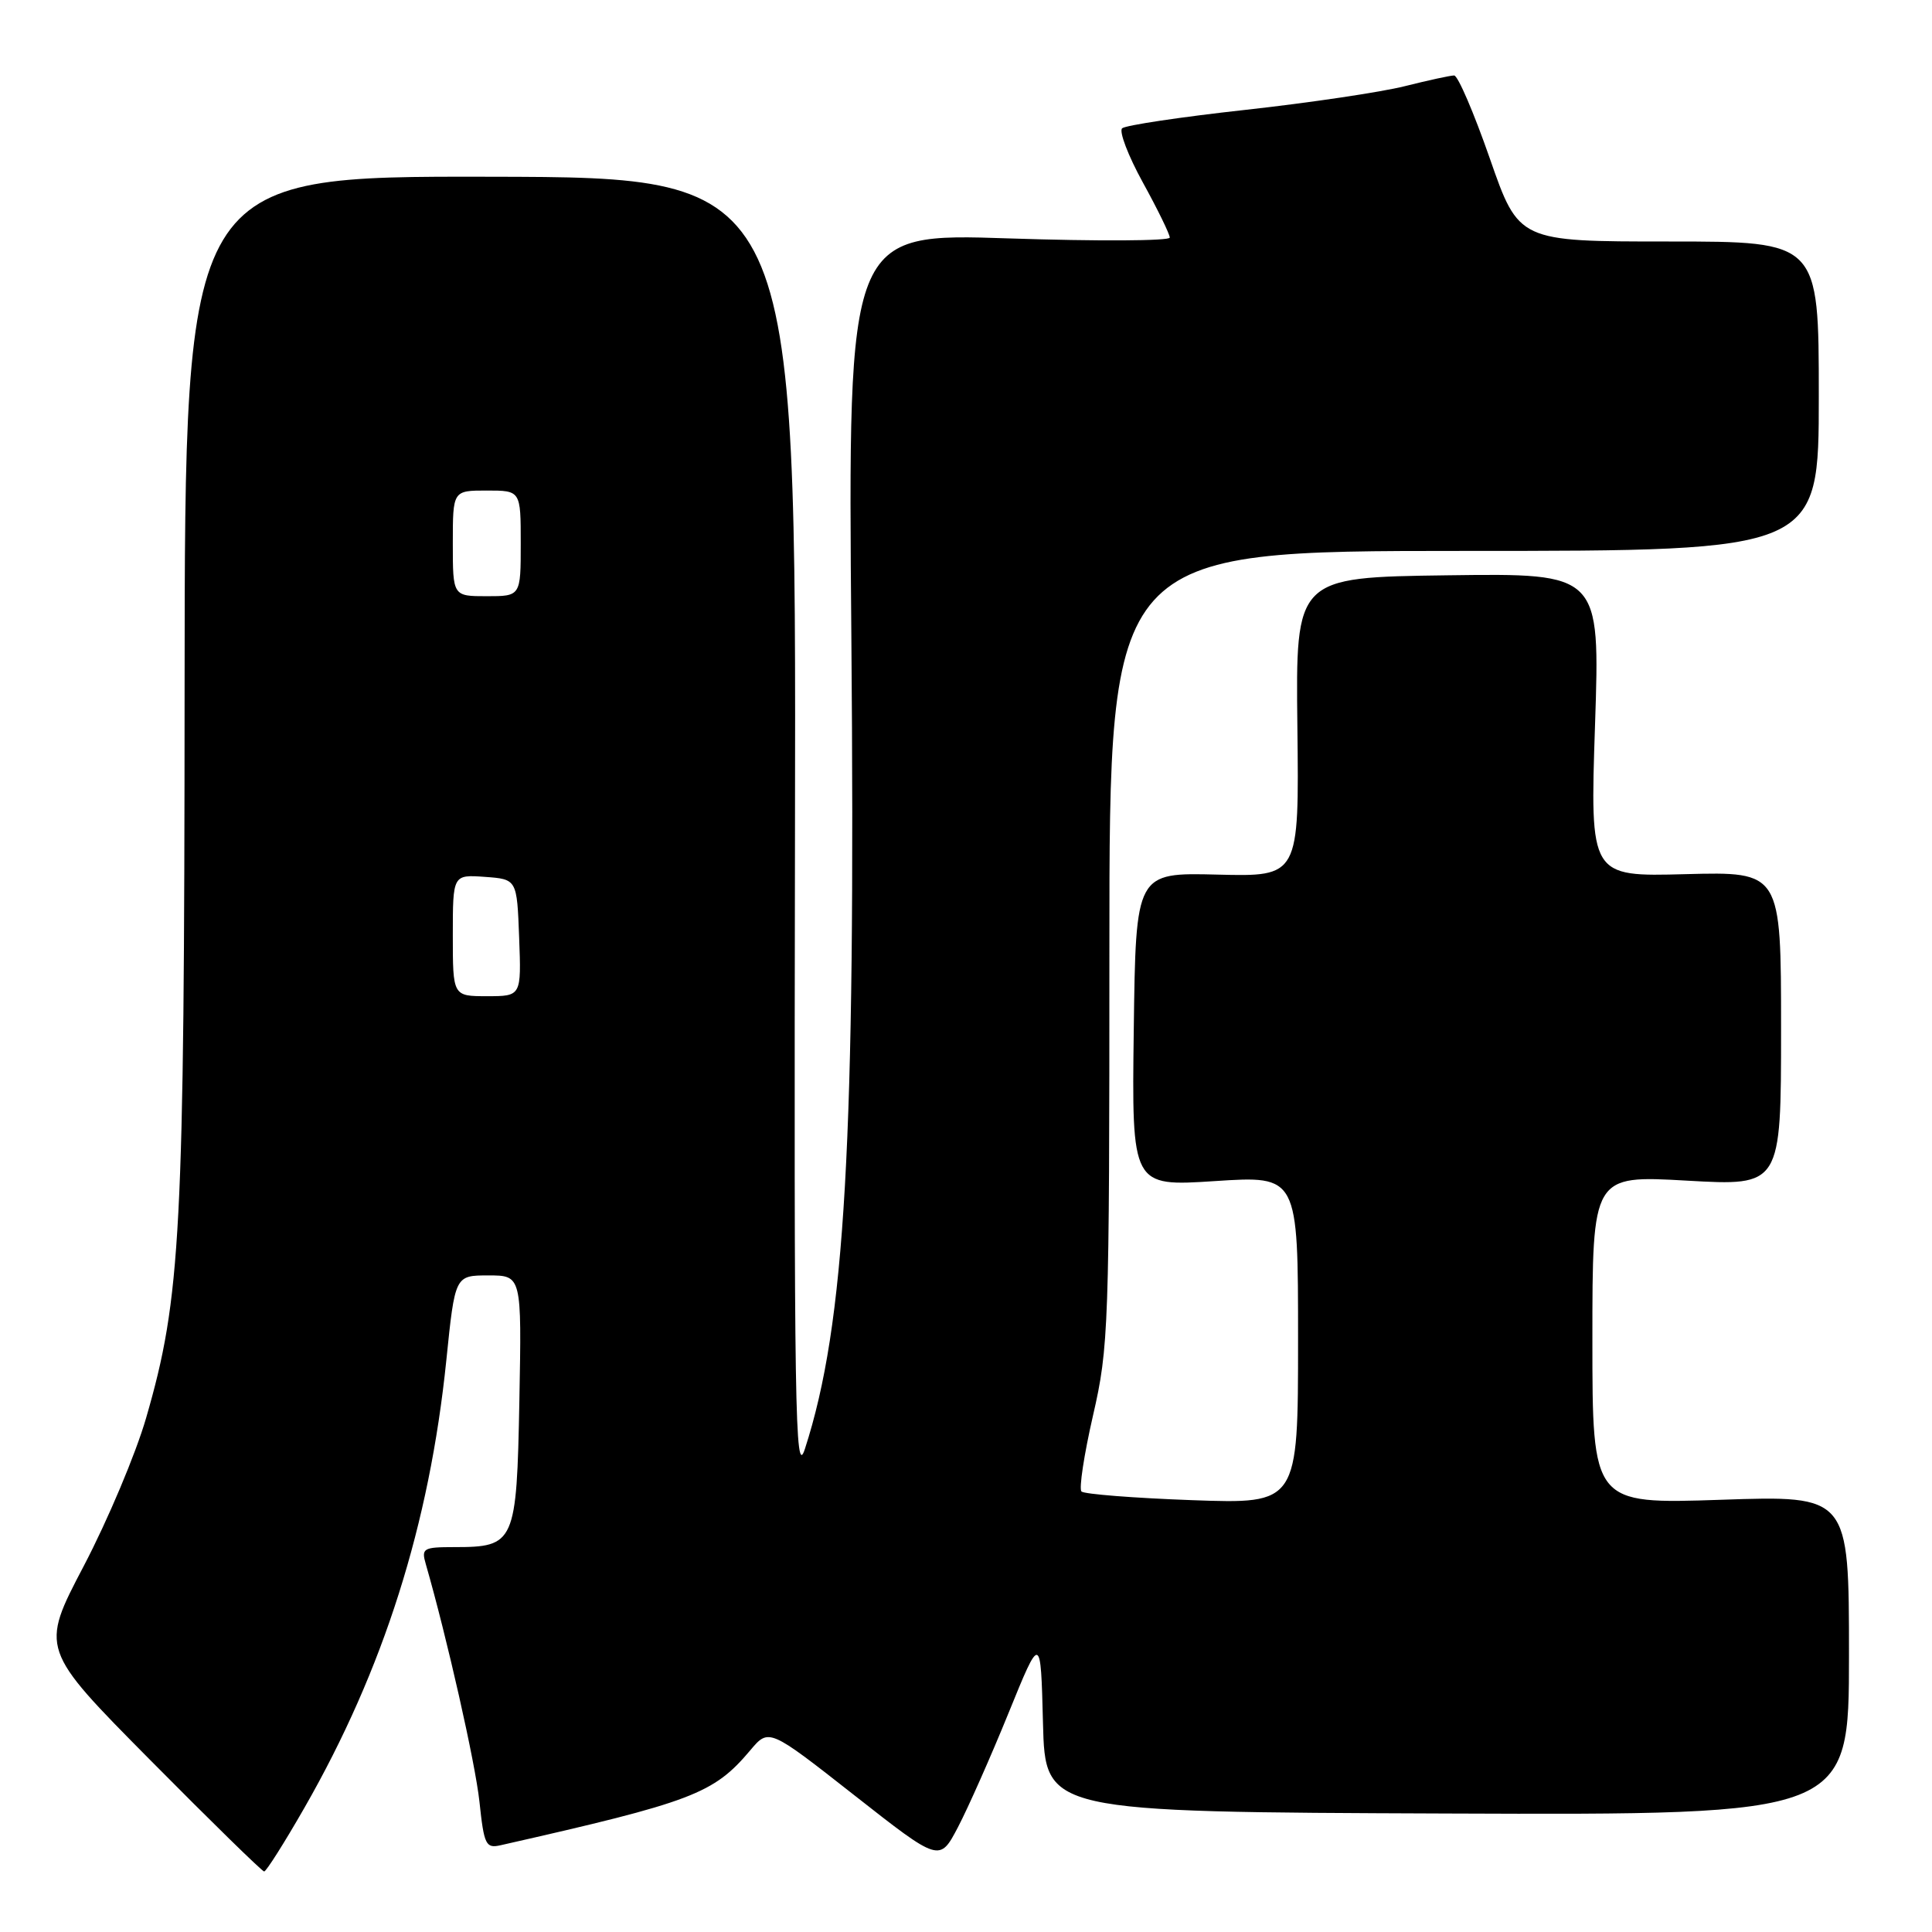 <?xml version="1.0" encoding="UTF-8" standalone="no"?>
<!DOCTYPE svg PUBLIC "-//W3C//DTD SVG 1.1//EN" "http://www.w3.org/Graphics/SVG/1.1/DTD/svg11.dtd" >
<svg xmlns="http://www.w3.org/2000/svg" xmlns:xlink="http://www.w3.org/1999/xlink" version="1.1" viewBox="0 0 256 256">
 <g >
 <path fill="currentColor"
d=" M 40.35 239.52 C 50.83 221.22 56.91 202.02 59.14 180.25 C 60.29 169.00 60.29 169.00 64.71 169.00 C 69.13 169.00 69.13 169.00 68.82 185.58 C 68.46 204.49 68.23 205.00 60.19 205.00 C 56.08 205.00 55.81 205.16 56.42 207.25 C 59.22 216.97 62.98 233.60 63.53 238.74 C 64.14 244.48 64.37 244.95 66.35 244.50 C 91.77 238.75 94.55 237.69 99.40 231.94 C 101.88 228.99 101.88 228.99 113.19 237.87 C 124.50 246.75 124.50 246.75 126.93 242.12 C 128.26 239.58 131.28 232.78 133.63 227.00 C 137.90 216.50 137.90 216.50 138.20 228.30 C 138.50 240.10 138.50 240.10 191.75 240.30 C 245.00 240.50 245.00 240.50 245.00 219.33 C 245.00 198.15 245.00 198.15 228.00 198.73 C 211.00 199.30 211.00 199.30 211.00 177.52 C 211.00 155.73 211.00 155.73 223.50 156.44 C 236.00 157.15 236.00 157.15 236.00 136.33 C 236.00 115.50 236.00 115.50 223.34 115.83 C 210.68 116.17 210.68 116.17 211.35 96.06 C 212.02 75.96 212.02 75.96 191.85 76.23 C 171.68 76.50 171.68 76.50 171.91 96.33 C 172.14 116.16 172.14 116.16 161.32 115.89 C 150.50 115.62 150.50 115.62 150.23 136.42 C 149.96 157.22 149.96 157.22 160.98 156.50 C 172.00 155.78 172.00 155.78 172.00 177.53 C 172.00 199.28 172.00 199.28 157.97 198.78 C 150.25 198.50 143.65 197.98 143.30 197.63 C 142.95 197.28 143.64 192.75 144.83 187.56 C 146.91 178.52 147.00 175.91 147.00 125.56 C 147.00 73.00 147.00 73.00 194.00 73.00 C 241.00 73.00 241.00 73.00 241.00 52.50 C 241.00 32.00 241.00 32.00 221.12 32.00 C 201.24 32.00 201.24 32.00 197.41 21.00 C 195.30 14.95 193.18 10.00 192.68 10.00 C 192.19 10.00 189.25 10.64 186.14 11.42 C 183.04 12.20 173.53 13.62 165.00 14.56 C 156.47 15.50 149.14 16.60 148.69 17.00 C 148.25 17.39 149.48 20.63 151.44 24.19 C 153.40 27.75 155.00 31.03 155.00 31.48 C 155.00 31.93 145.40 31.98 133.68 31.59 C 112.35 30.88 112.35 30.88 112.81 84.37 C 113.38 151.44 112.01 175.48 106.65 192.00 C 105.35 196.01 105.20 187.09 105.34 110.00 C 105.50 23.50 105.50 23.50 65.00 23.42 C 24.50 23.34 24.50 23.34 24.46 90.92 C 24.43 163.52 23.98 171.93 19.36 187.89 C 17.99 192.63 14.27 201.45 11.10 207.50 C 5.33 218.50 5.33 218.50 19.92 233.23 C 27.94 241.33 34.73 247.97 35.00 247.98 C 35.27 247.99 37.68 244.18 40.35 239.52 Z  M 60.00 123.94 C 60.00 115.89 60.00 115.89 64.25 116.19 C 68.50 116.50 68.50 116.50 68.79 124.25 C 69.08 132.00 69.08 132.00 64.54 132.00 C 60.00 132.00 60.00 132.00 60.00 123.94 Z  M 60.00 72.00 C 60.00 65.00 60.00 65.00 64.50 65.00 C 69.00 65.00 69.00 65.00 69.00 72.00 C 69.00 79.00 69.00 79.00 64.50 79.00 C 60.00 79.00 60.00 79.00 60.00 72.00 Z "/>
</g>
</svg>